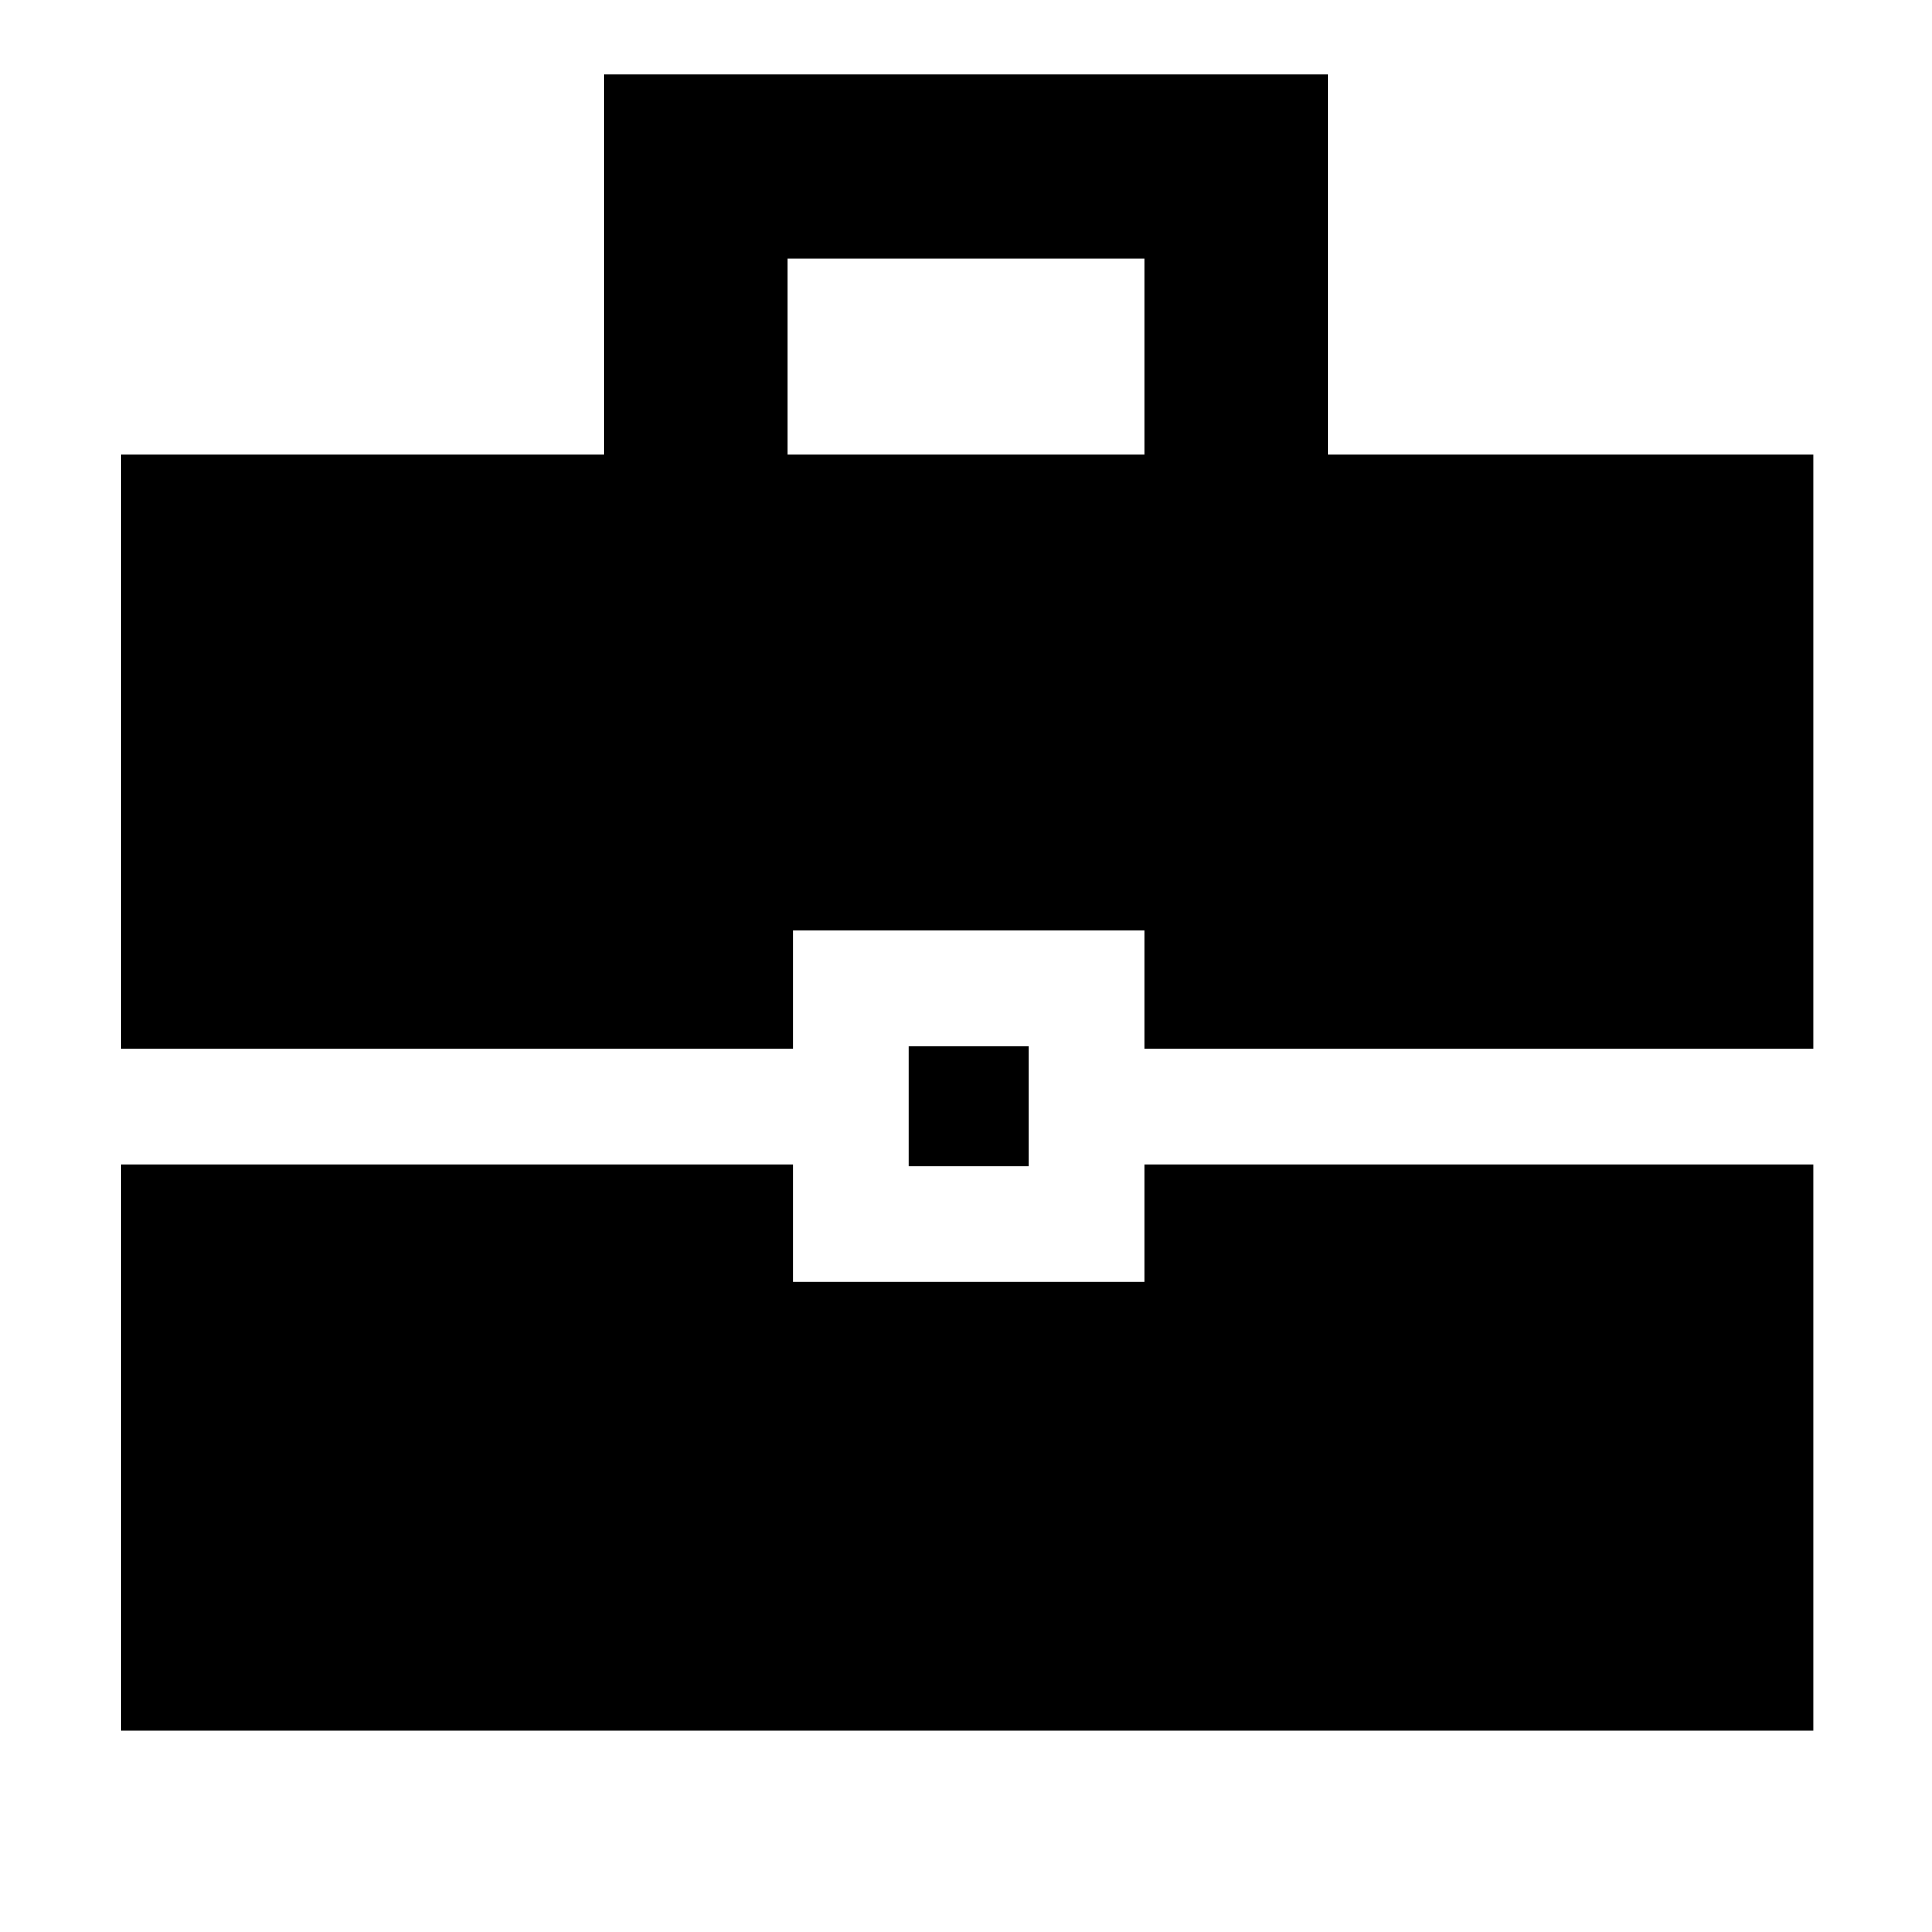 <svg xmlns="http://www.w3.org/2000/svg" height="48" viewBox="0 -960 960 960" width="48"><path d="M60-100v-281.5h334v58.5h174.5v-58.5H901V-100H60Zm391.5-280.5V-440H511v59.5h-59.5ZM60-439v-295h240v-189h360v189h241v295H568.5v-58.5H394v58.5H60Zm331.5-295h177v-97.5h-177v97.5Z"/></svg>